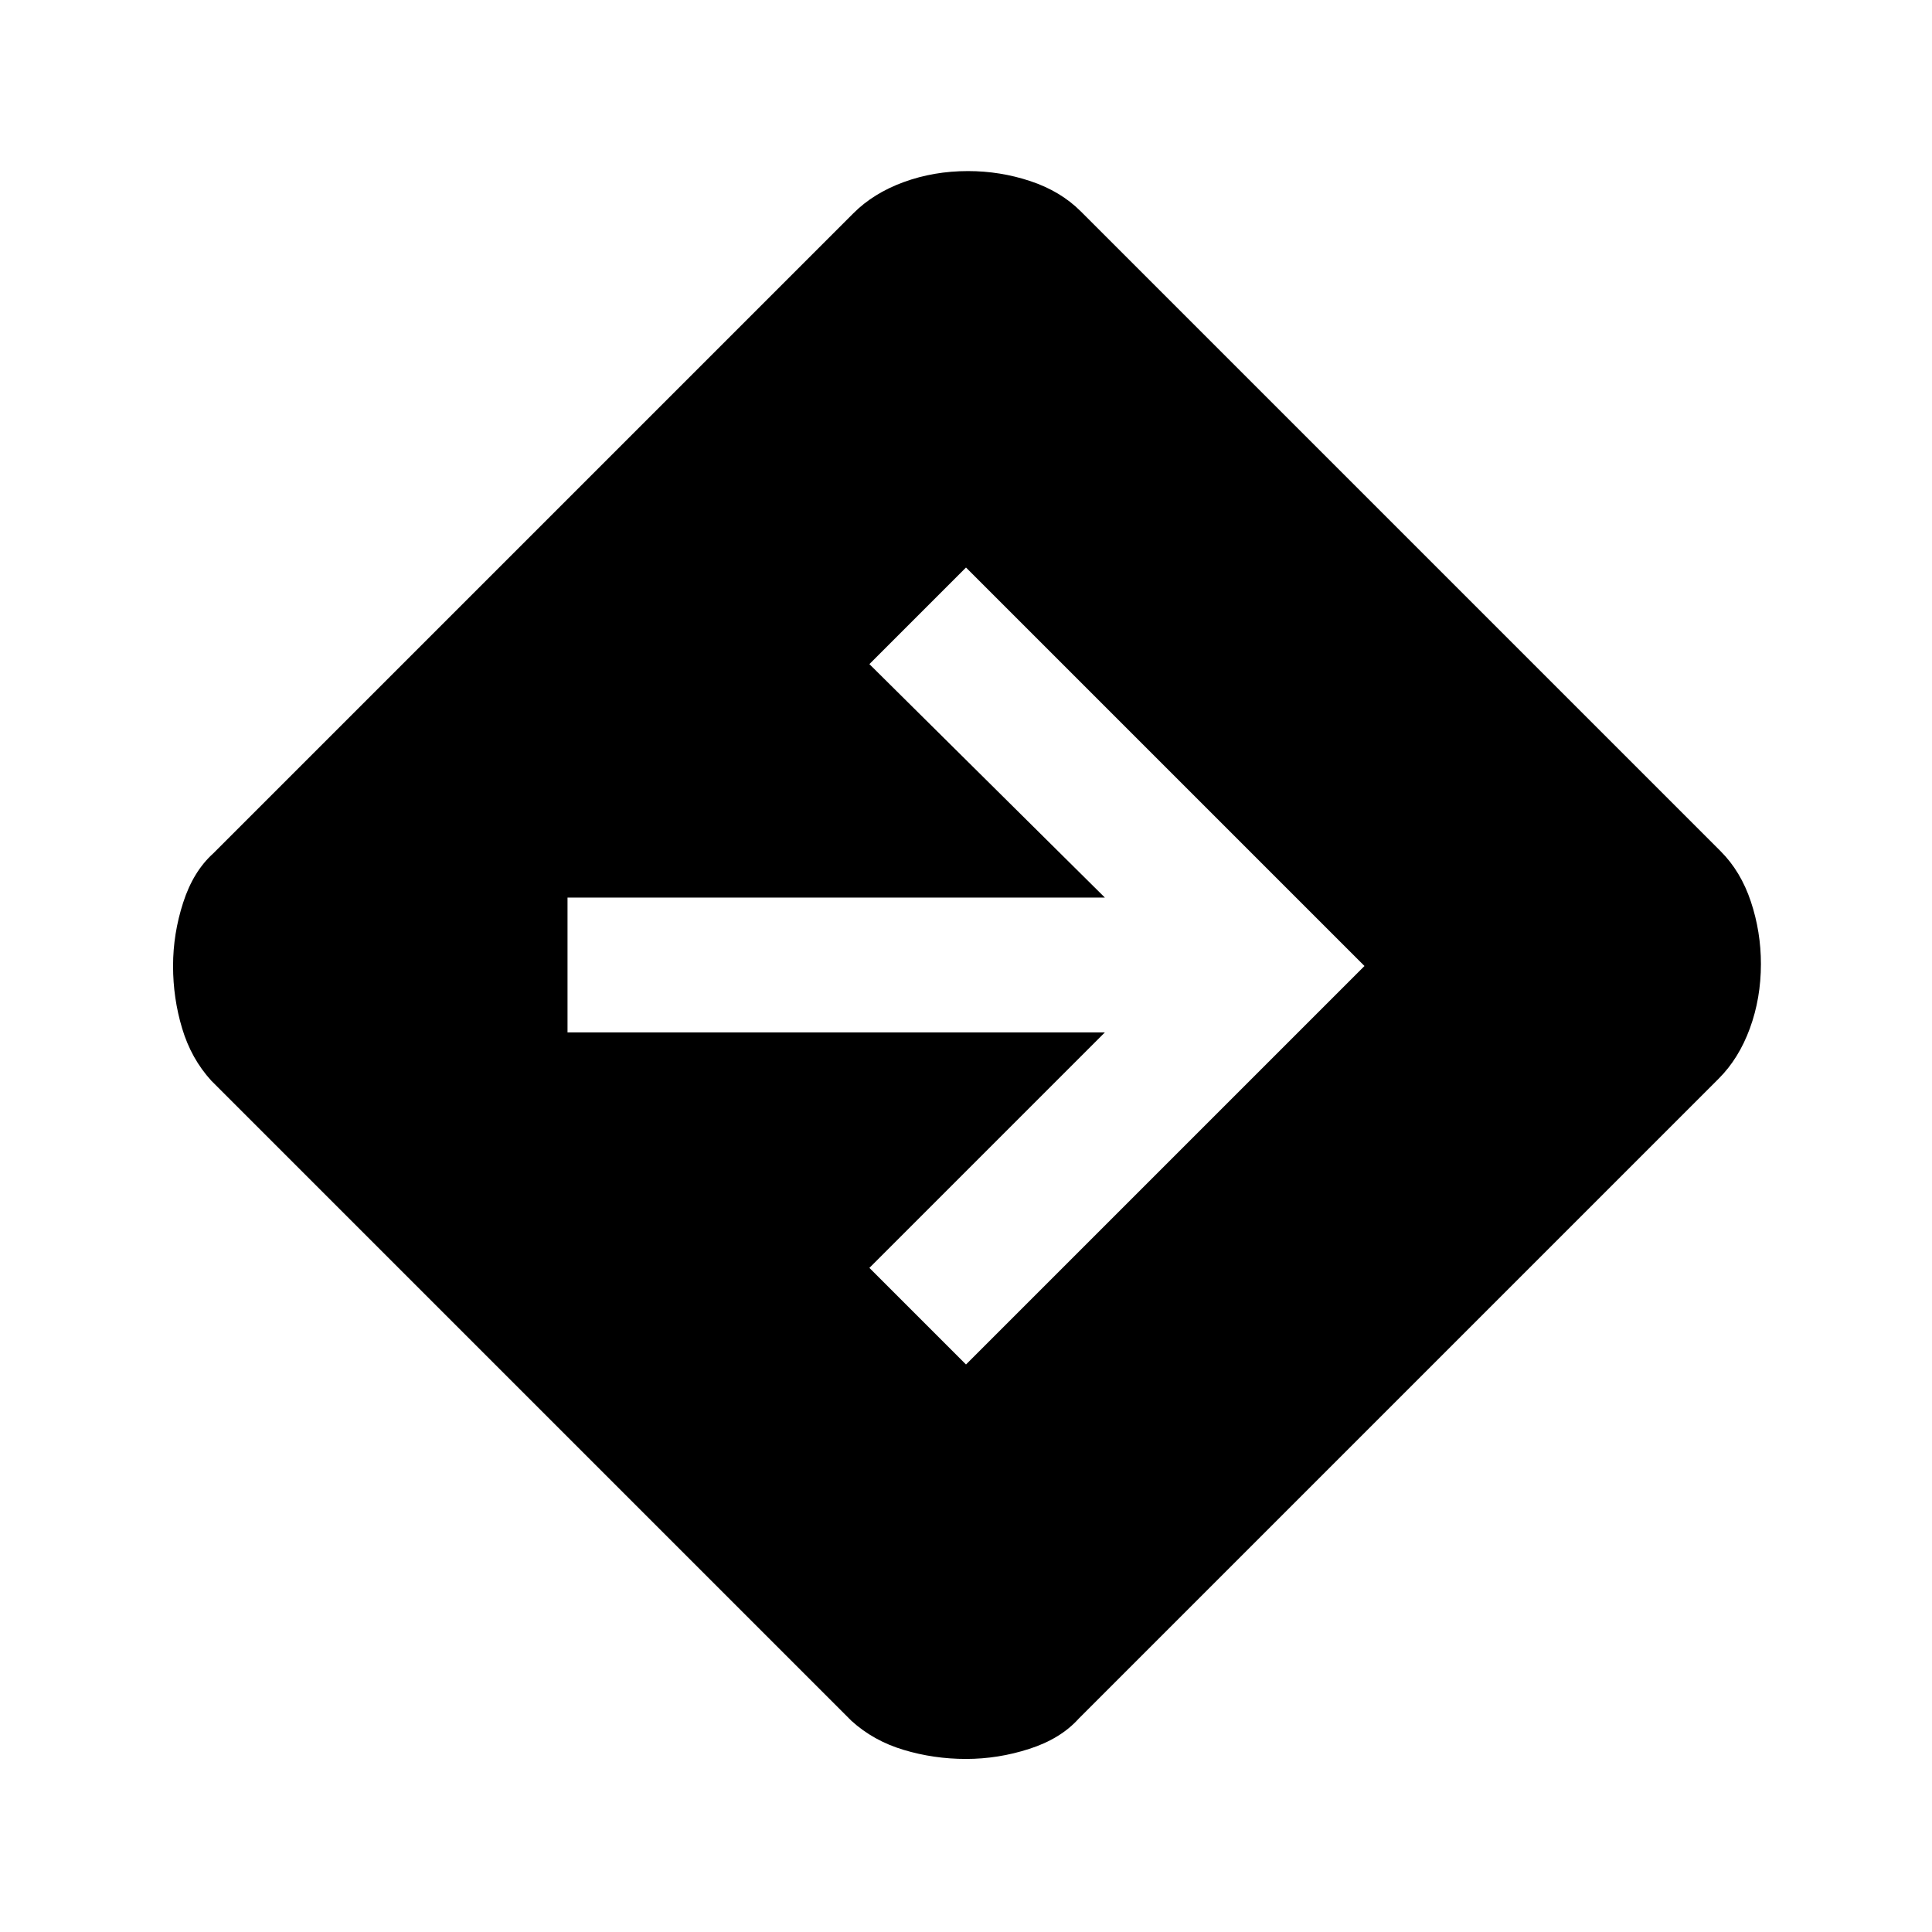 <svg xmlns="http://www.w3.org/2000/svg" height="40" width="40"><path d="M20 36.417q-.667 0-1.292-.188-.625-.187-1.083-.604l-13.25-13.25q-.417-.458-.604-1.083-.188-.625-.188-1.292t.209-1.312q.208-.646.625-1.021l13.25-13.25q.416-.417 1.041-.646.625-.229 1.334-.229.666 0 1.291.208.625.208 1.042.625l13.25 13.25q.417.417.625 1.042.208.625.208 1.291 0 .709-.229 1.334-.229.625-.646 1.041l-13.25 13.25q-.375.417-1.021.625-.645.209-1.312.209Zm0-8.167L28.25 20 20 11.75l-2 2 4.875 4.833H11.75v2.792h11.125L18 26.25Z"/></svg>